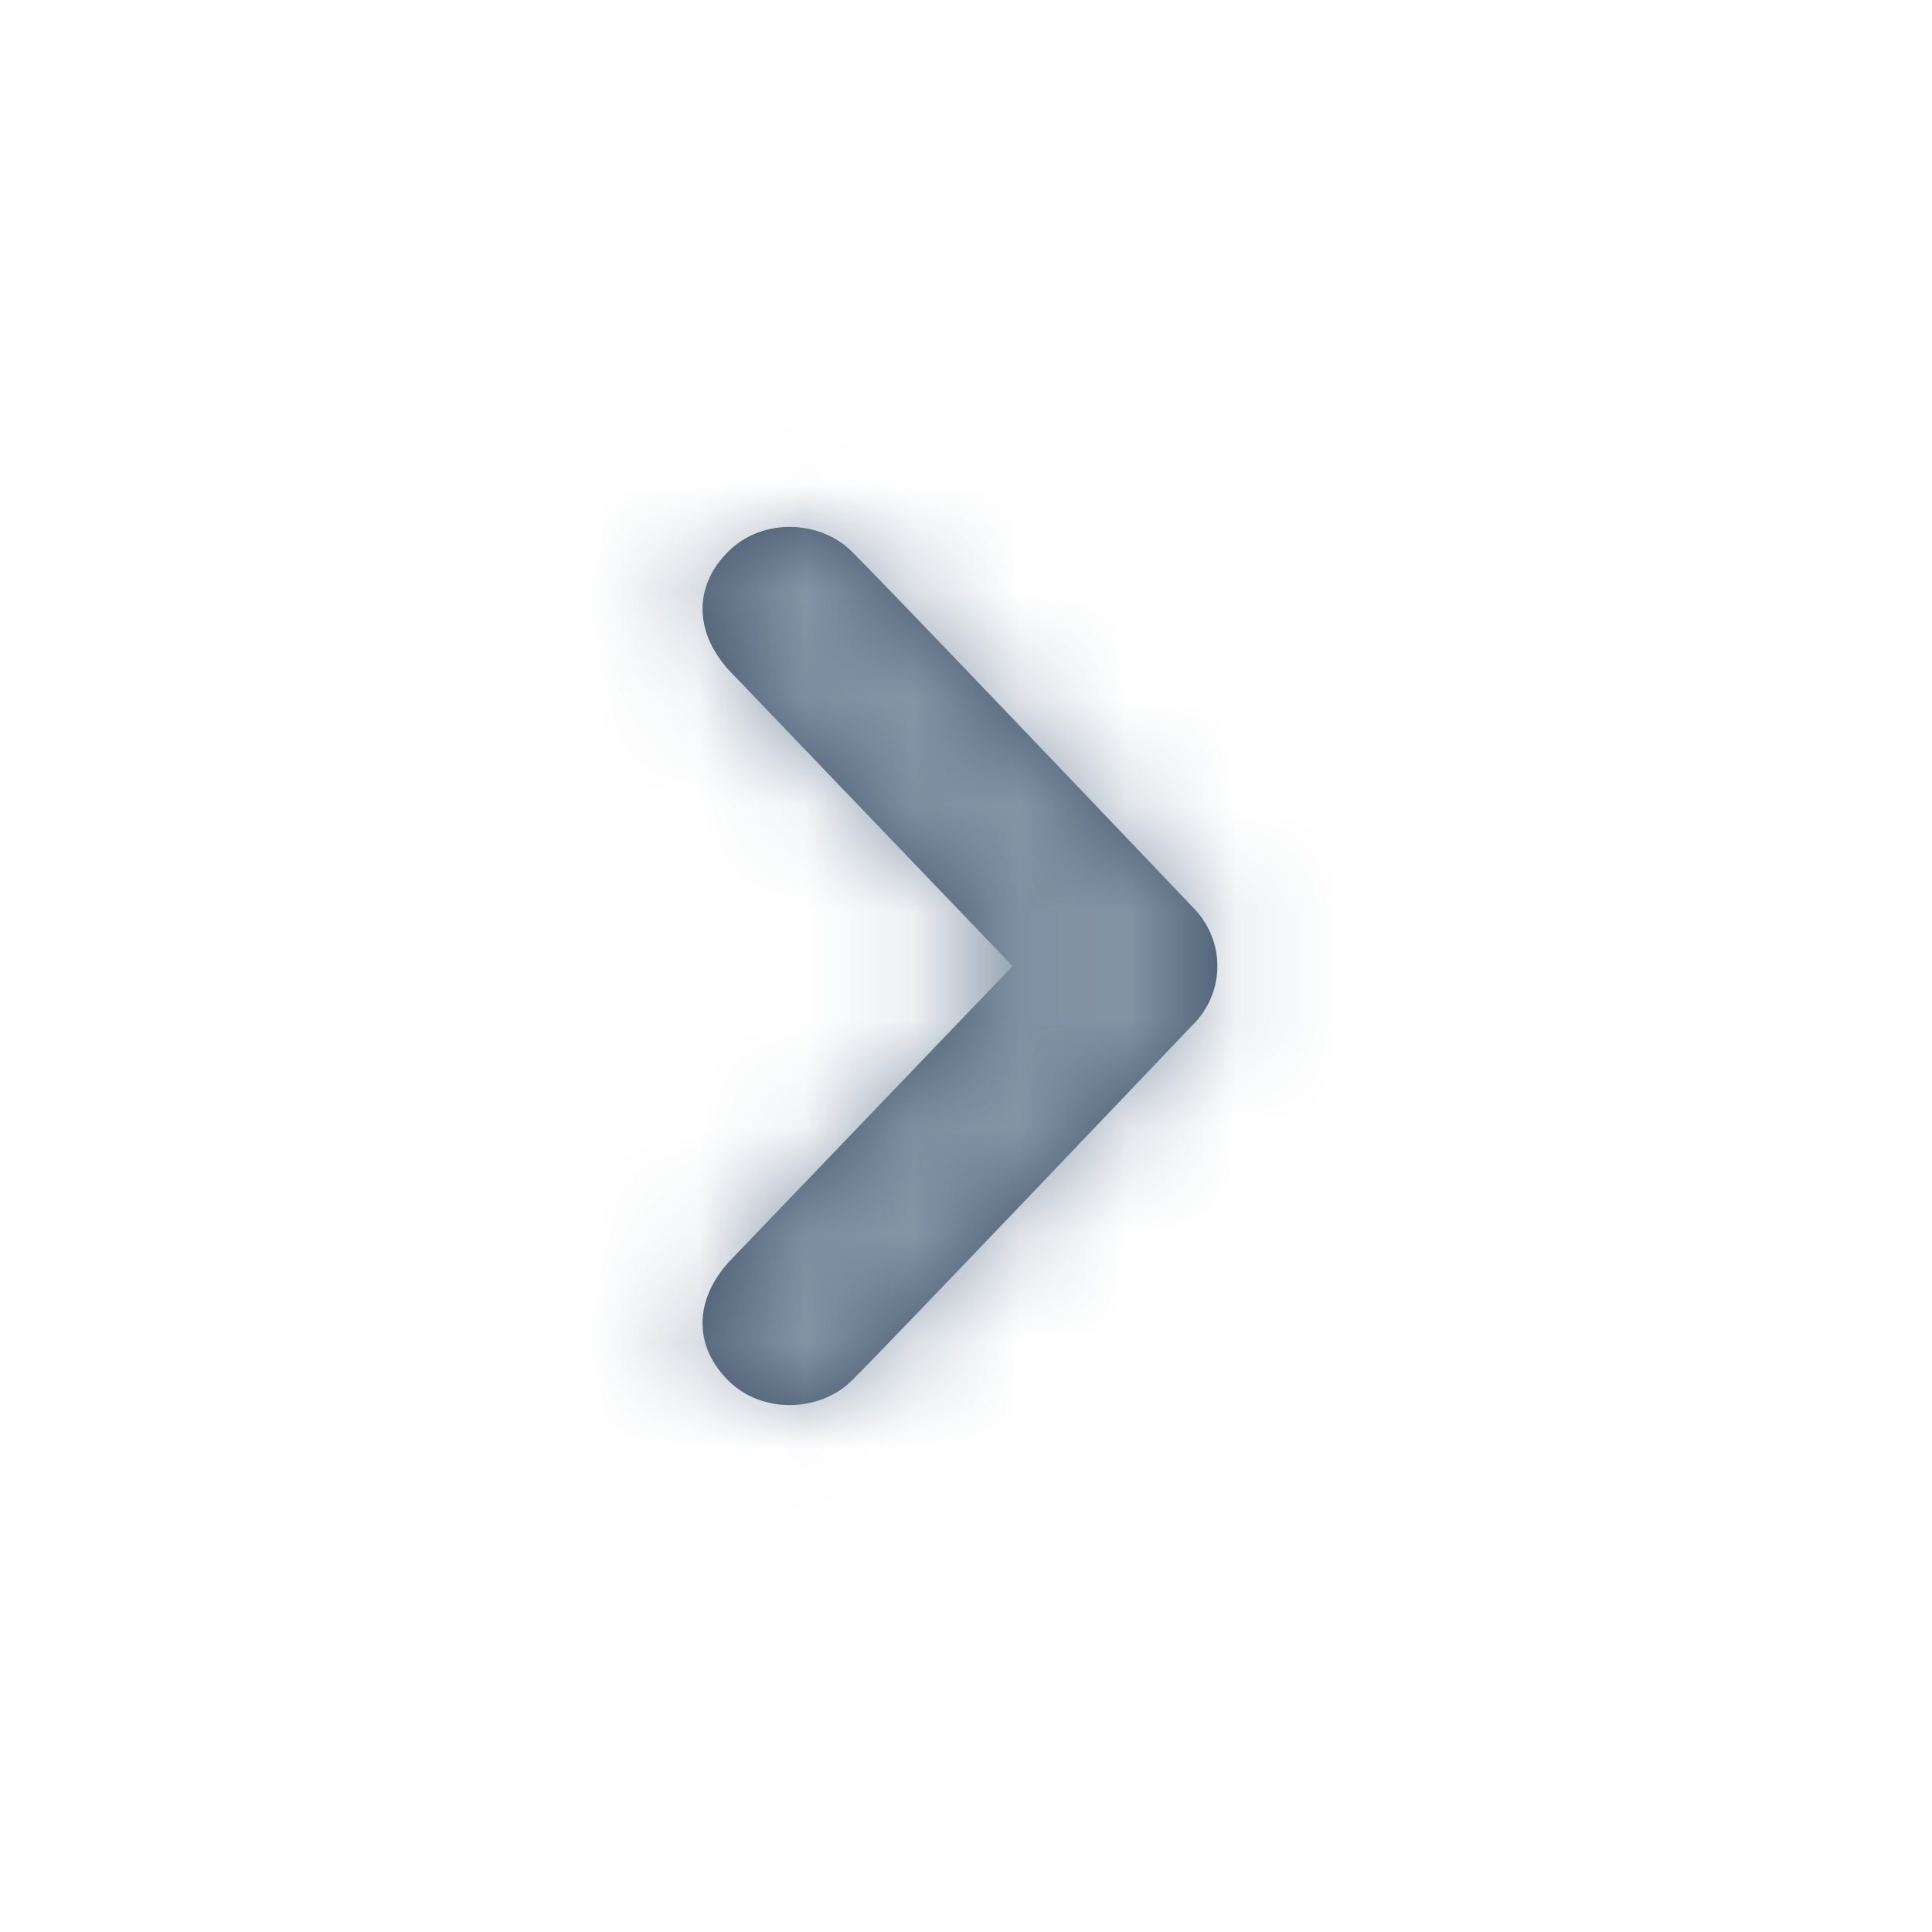 <svg width="18" height="18" viewBox="0 0 18 18" fill="none" xmlns="http://www.w3.org/2000/svg">
<path d="M7.93 5.133C8.225 5.42 11.105 8.444 11.105 8.444C11.263 8.599 11.342 8.8 11.342 9.001C11.342 9.202 11.263 9.403 11.105 9.556C11.105 9.556 8.225 12.581 7.93 12.868C7.635 13.155 7.105 13.175 6.791 12.868C6.476 12.561 6.451 12.133 6.791 11.757L9.434 9.001L6.791 6.244C6.451 5.868 6.476 5.439 6.791 5.133C7.105 4.825 7.635 4.844 7.93 5.133Z" fill="#44566C"/>
<mask id="mask0_1403_23" style="mask-type:alpha" maskUnits="userSpaceOnUse" x="6" y="4" width="6" height="10">
<path d="M7.93 5.133C8.225 5.42 11.105 8.444 11.105 8.444C11.263 8.599 11.342 8.8 11.342 9.001C11.342 9.202 11.263 9.403 11.105 9.556C11.105 9.556 8.225 12.581 7.93 12.868C7.635 13.155 7.105 13.175 6.791 12.868C6.476 12.561 6.451 12.133 6.791 11.757L9.434 9.001L6.791 6.244C6.451 5.868 6.476 5.439 6.791 5.133C7.105 4.825 7.635 4.844 7.93 5.133Z" fill="white"/>
</mask>
<g mask="url(#mask0_1403_23)">
<rect width="18" height="18" fill="#8697A8"/>
</g>
</svg>
